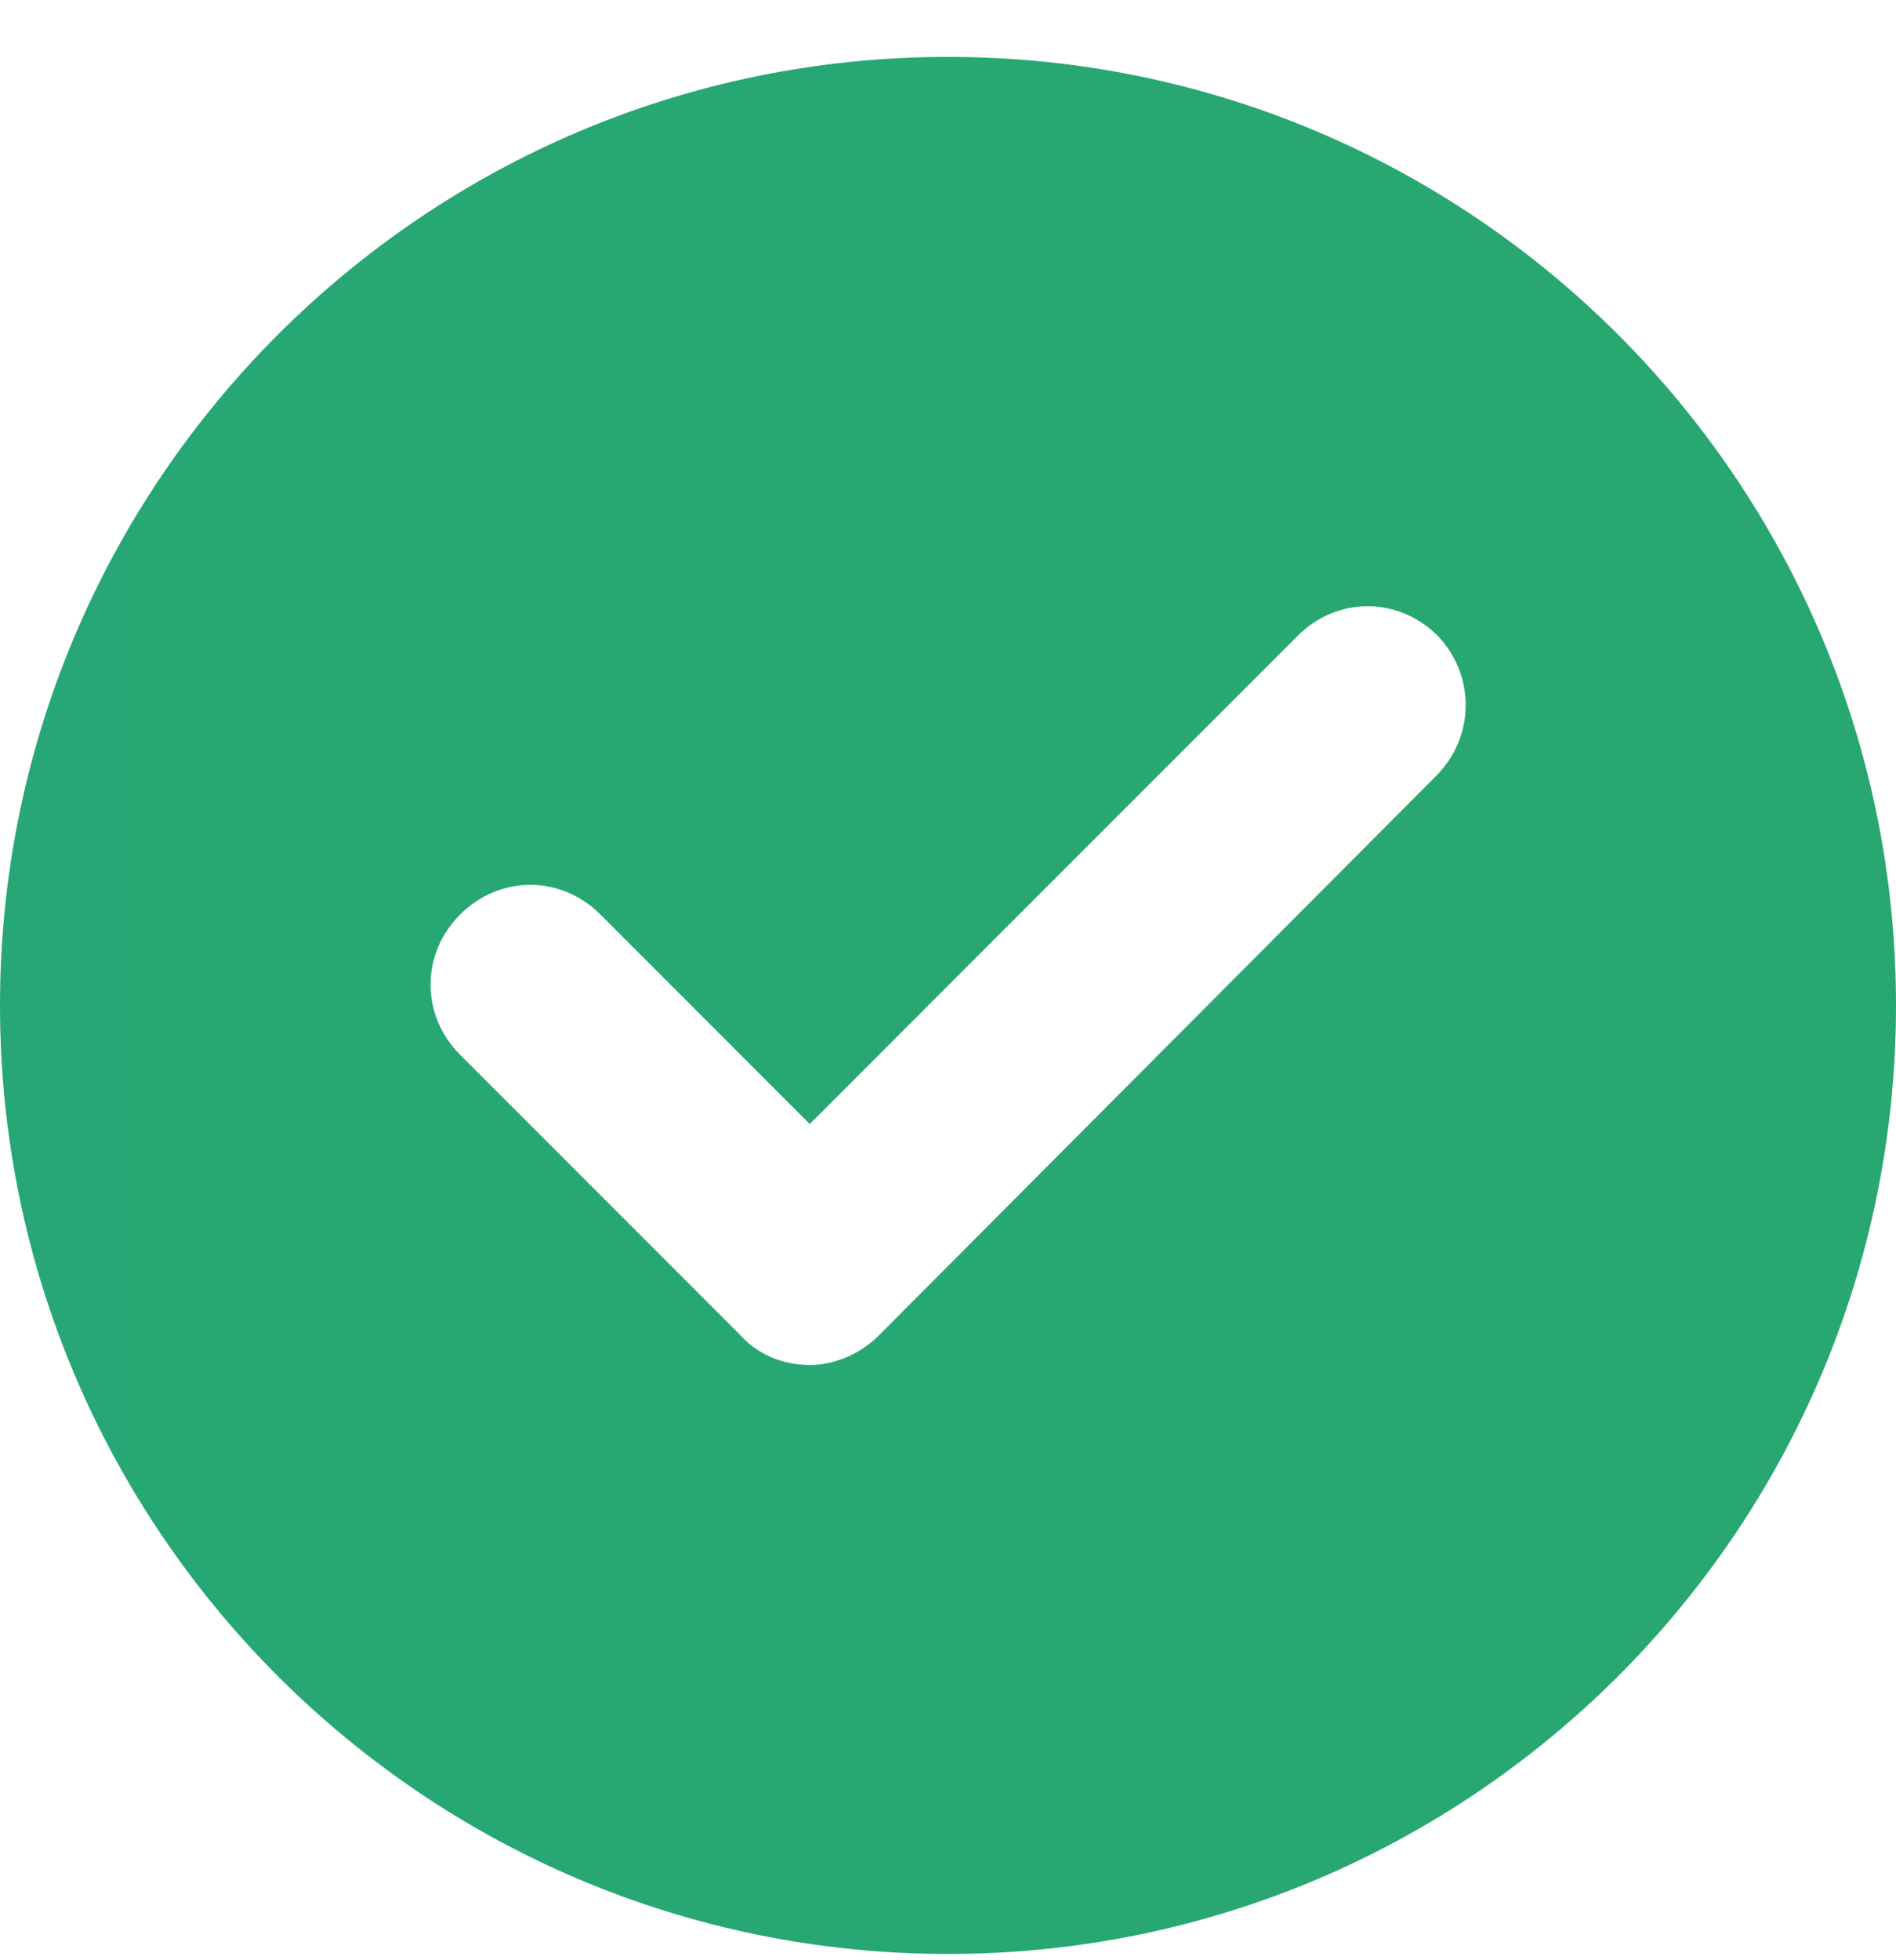 <svg width="30" height="31" viewBox="0 0 30 31" fill="none" xmlns="http://www.w3.org/2000/svg">
<path d="M15 0.9C6.719 0.9 0 7.619 0 15.9C0 24.181 6.719 30.9 15 30.9C23.281 30.9 30 24.181 30 15.9C30 7.619 23.281 0.9 15 0.9ZM22.719 12.275L13.906 21.119C13.625 21.4 13.219 21.587 12.812 21.587C12.406 21.587 12 21.431 11.719 21.119L7.281 16.681C6.656 16.056 6.656 15.087 7.281 14.462C7.906 13.837 8.875 13.837 9.5 14.462L12.812 17.775L20.531 10.056C21.156 9.431 22.125 9.431 22.75 10.056C23.344 10.681 23.344 11.65 22.719 12.275Z" fill="url(#paint0_linear_3880_2162)"/>
<defs>
<linearGradient id="paint0_linear_3880_2162" x1="-399" y1="16.004" x2="657.5" y2="16.004" gradientUnits="userSpaceOnUse">
<stop stop-color="#00A7B5"/>
<stop offset="1" stop-color="#64A70B"/>
</linearGradient>
</defs>
</svg>
